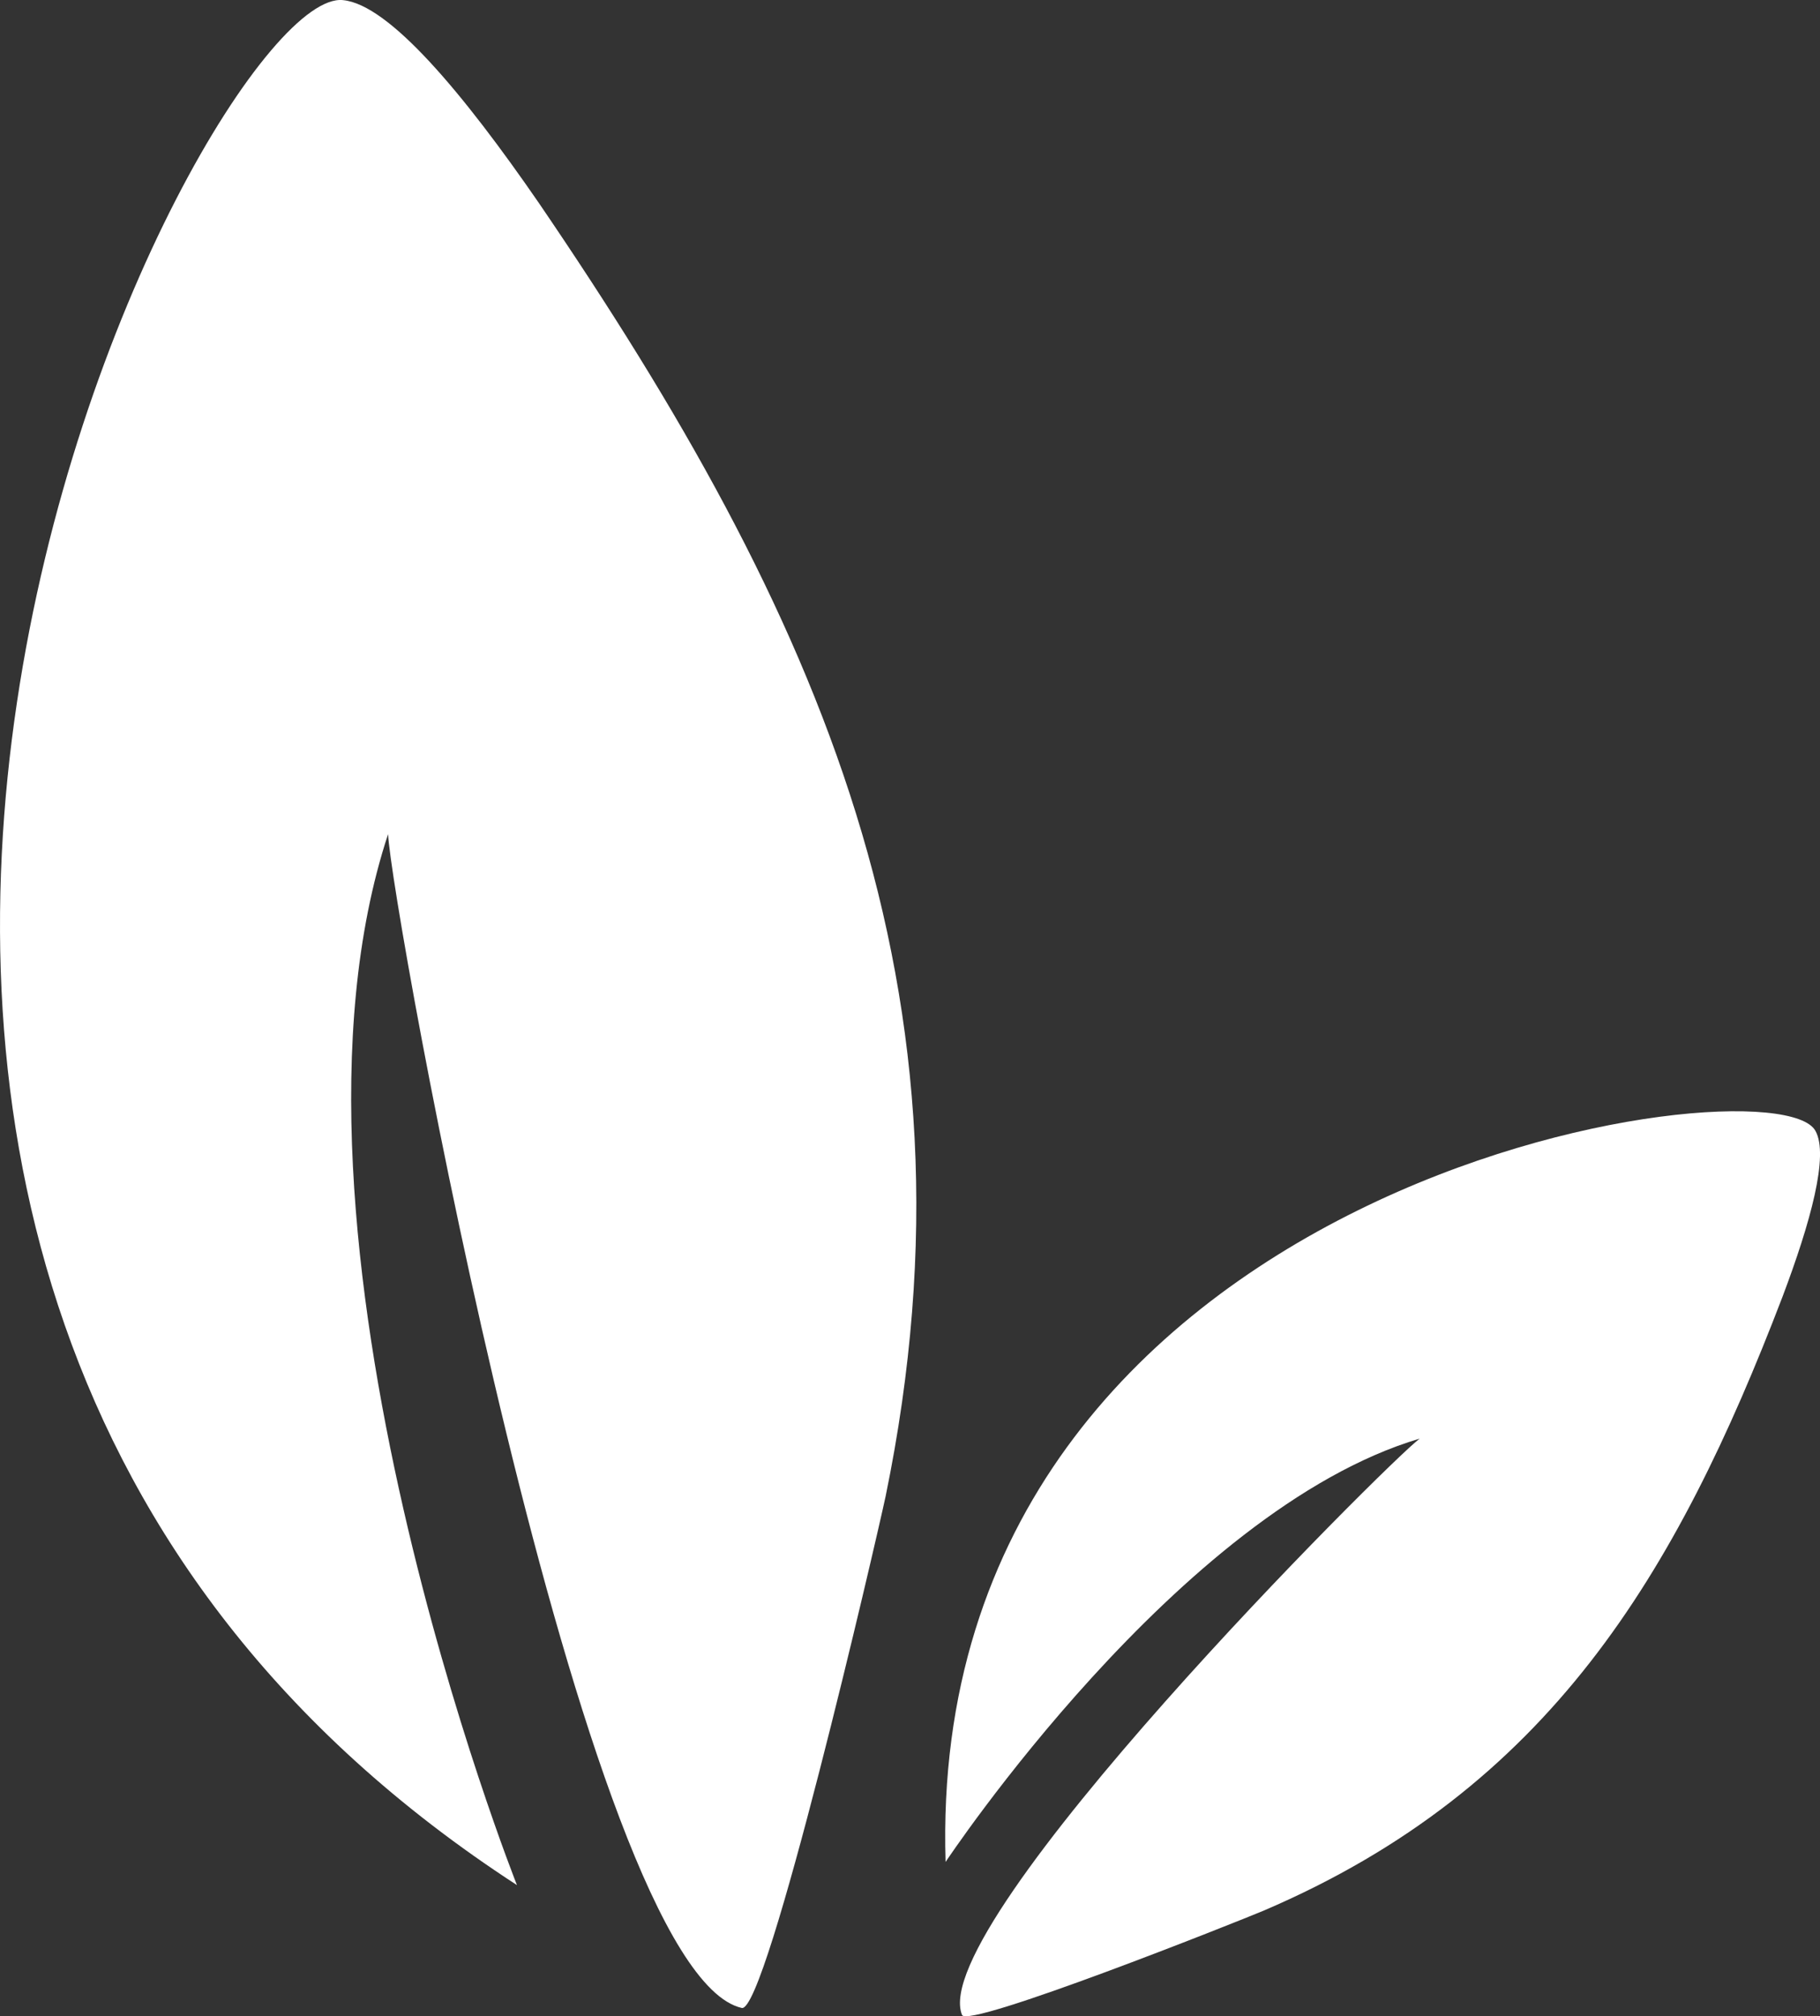 <svg version="1.1" id="图层_1" x="0px" y="0px" width="93.229px" height="103.271px" viewBox="0 0 93.229 103.271" enable-background="new 0 0 93.229 103.271" xml:space="preserve" xmlns="http://www.w3.org/2000/svg" xmlns:xlink="http://www.w3.org/1999/xlink" xmlns:xml="http://www.w3.org/XML/1998/namespace">
  <rect x="0" y="0" width="93.229" height="103.271" fill="#333333" stroke="none"/>
  <g>
    <path fill="#FFFFFF" d="M19.88,42.723c0.124,3.438,9.975,58.264,18.115,60.125c1.268,0.315,6.864-23.834,7.373-26.218
		c5.325-25.922-3.464-45.247-17.756-66.22c-3.88-5.634-7.674-10.17-10.035-10.403c-7.235-0.825-40.294,64.594,8.904,96.549
		C26.482,96.556,13.164,63.097,19.88,42.723z" class="color c1"/>
  </g>
  <g>
    <path fill="#FFFFFF" d="M72.722,73.687c-1.652,1.238-25.313,24.864-23.443,29.518c0.277,0.732,14.103-4.774,15.451-5.341
		c14.605-6.249,21.125-17.198,26.572-31.427c1.451-3.84,2.389-7.266,1.695-8.51c-2.07-3.851-45.646,2.246-44.56,37.444
		C48.438,95.373,60.378,77.351,72.722,73.687z" class="color c1"/>
  </g>
</svg>